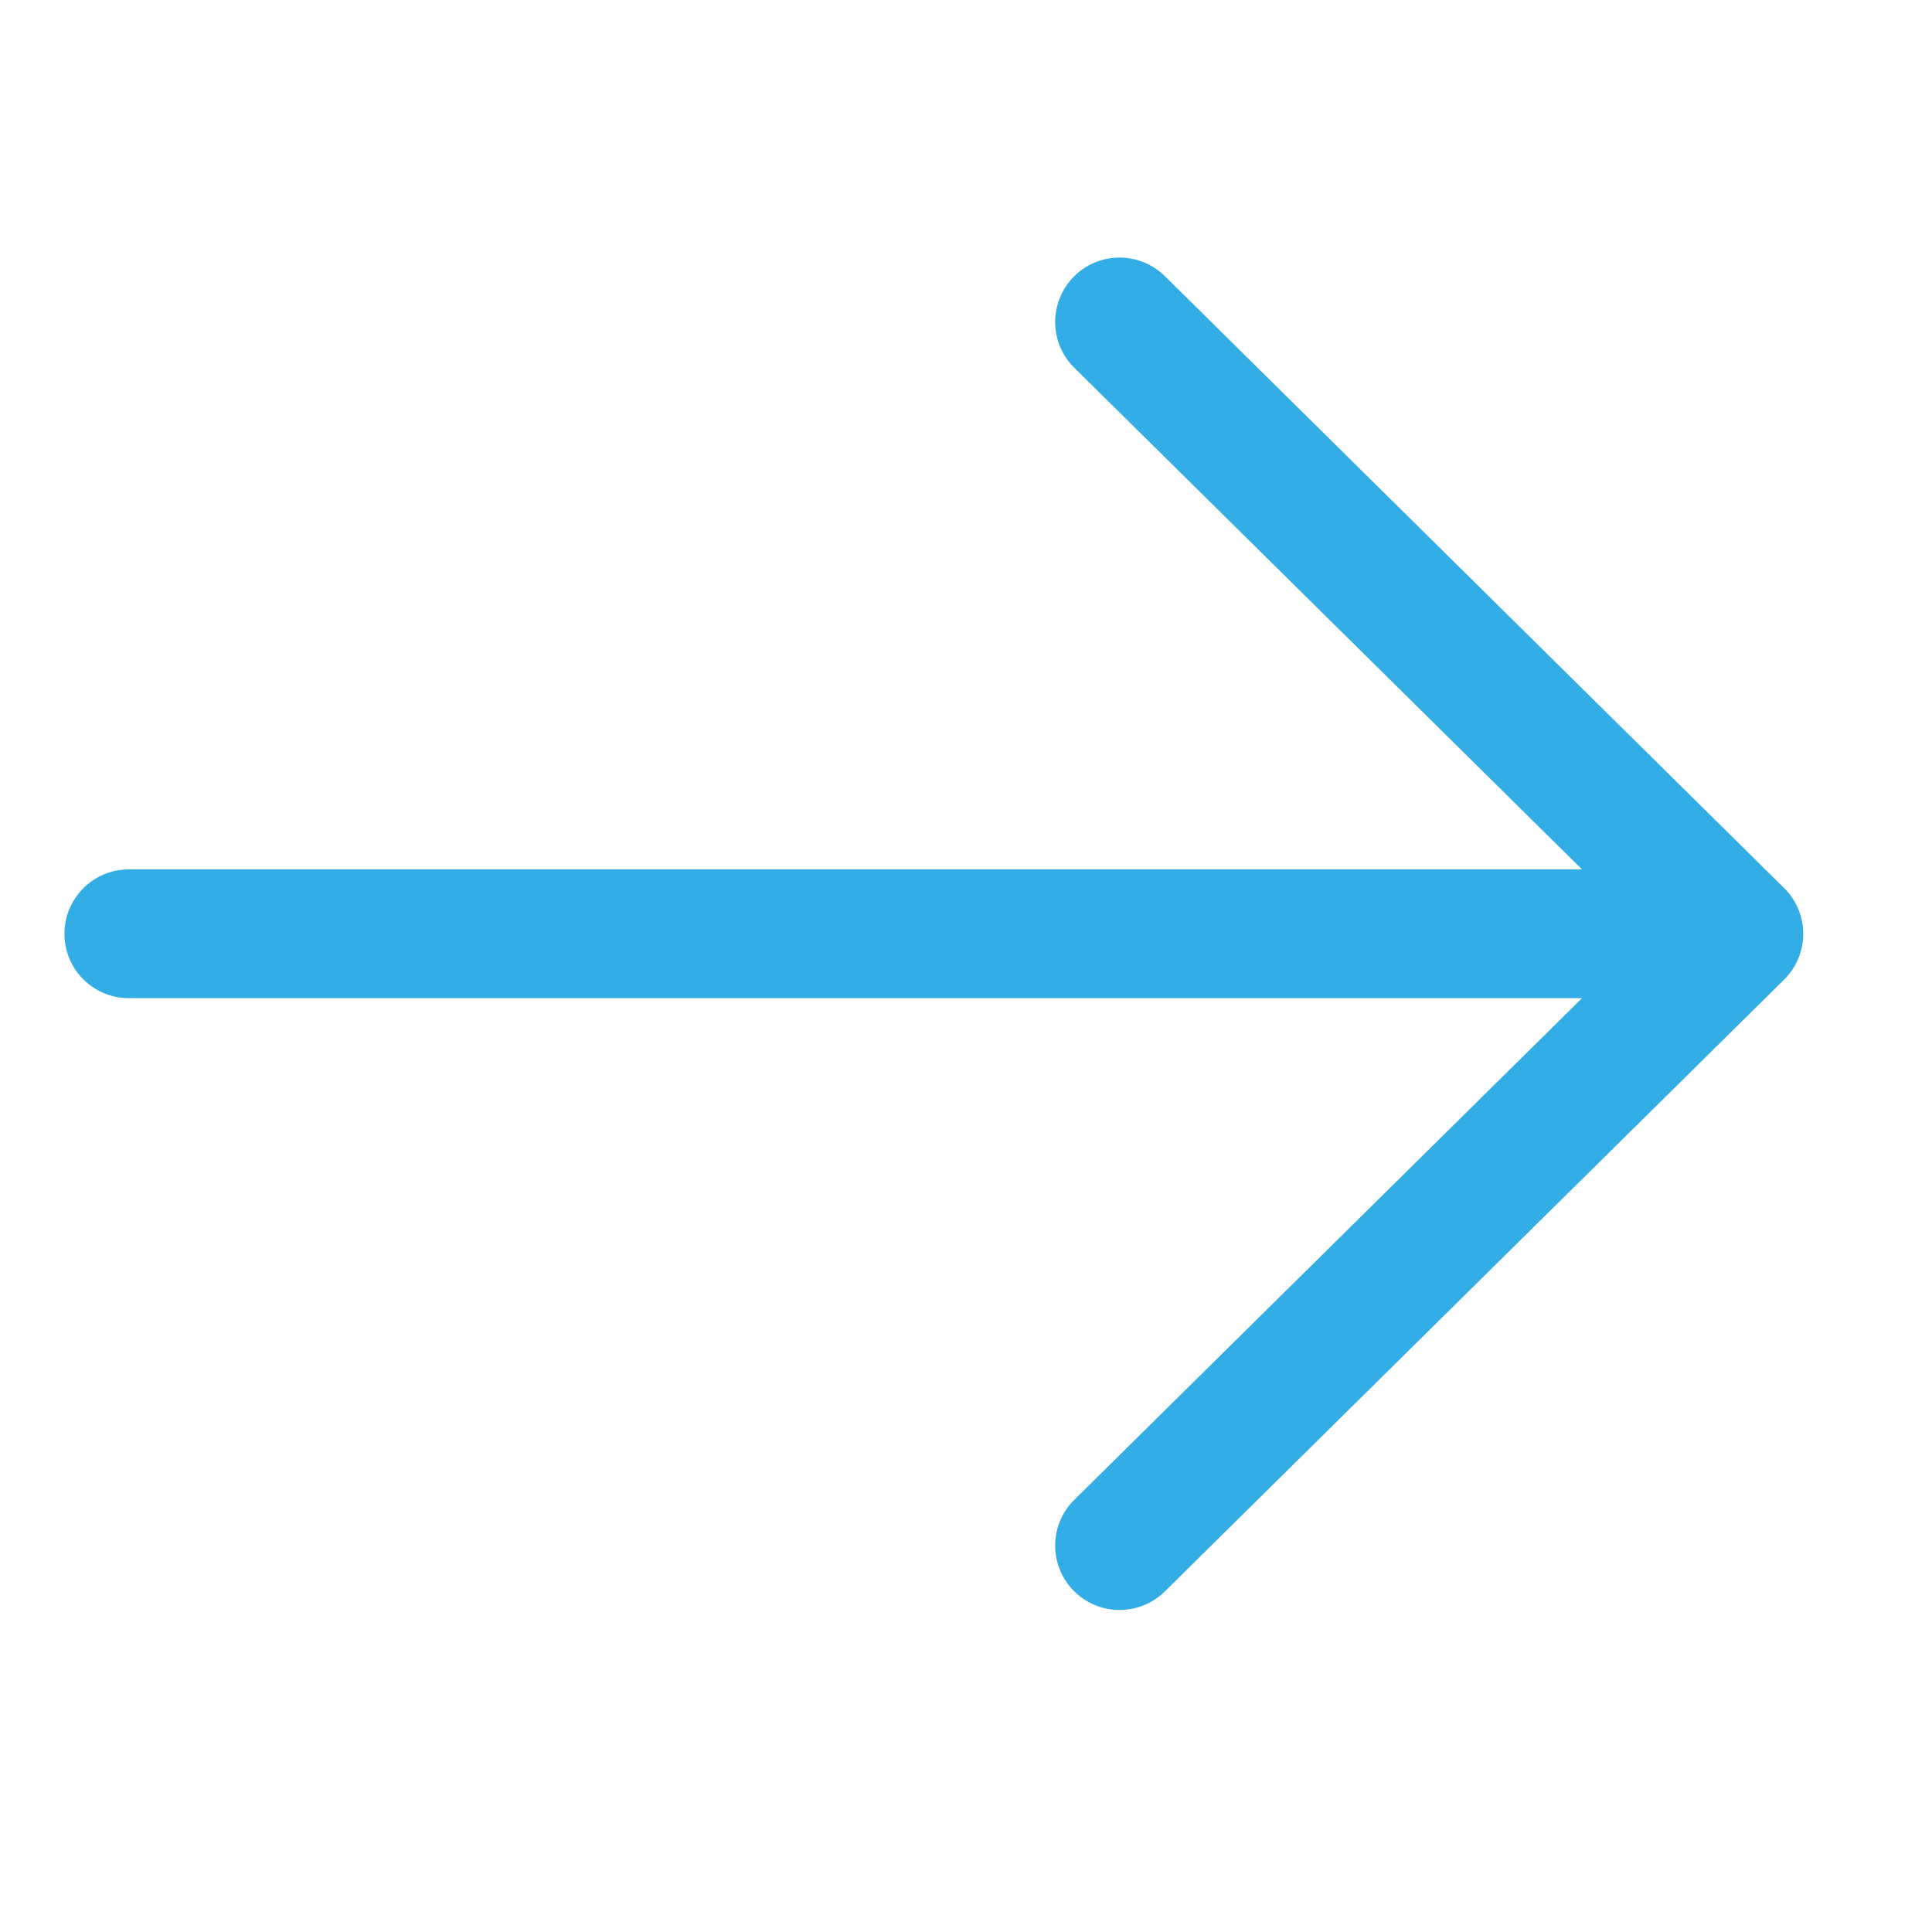 <svg width="14" height="14" viewBox="0 0 14 14" fill="none" xmlns="http://www.w3.org/2000/svg">
<g clip-path="url(#clip0_0_118)">
<path fill-rule="evenodd" clip-rule="evenodd" d="M7.781 2.005C7.962 1.822 8.257 1.82 8.441 2.001L12.928 6.435C13.017 6.522 13.067 6.642 13.067 6.767C13.067 6.891 13.017 7.011 12.928 7.099L8.441 11.532C8.257 11.713 7.962 11.711 7.781 11.528C7.6 11.345 7.601 11.049 7.785 10.868L11.464 7.233H0.933C0.676 7.233 0.467 7.024 0.467 6.767C0.467 6.509 0.676 6.3 0.933 6.3H11.464L7.785 2.665C7.601 2.484 7.6 2.189 7.781 2.005Z" fill="#32ADE6"/>
</g>
<defs>
<clipPath id="clip0_0_118">
<rect width="14" height="14" fill="white"/>
</clipPath>
</defs>
</svg>
